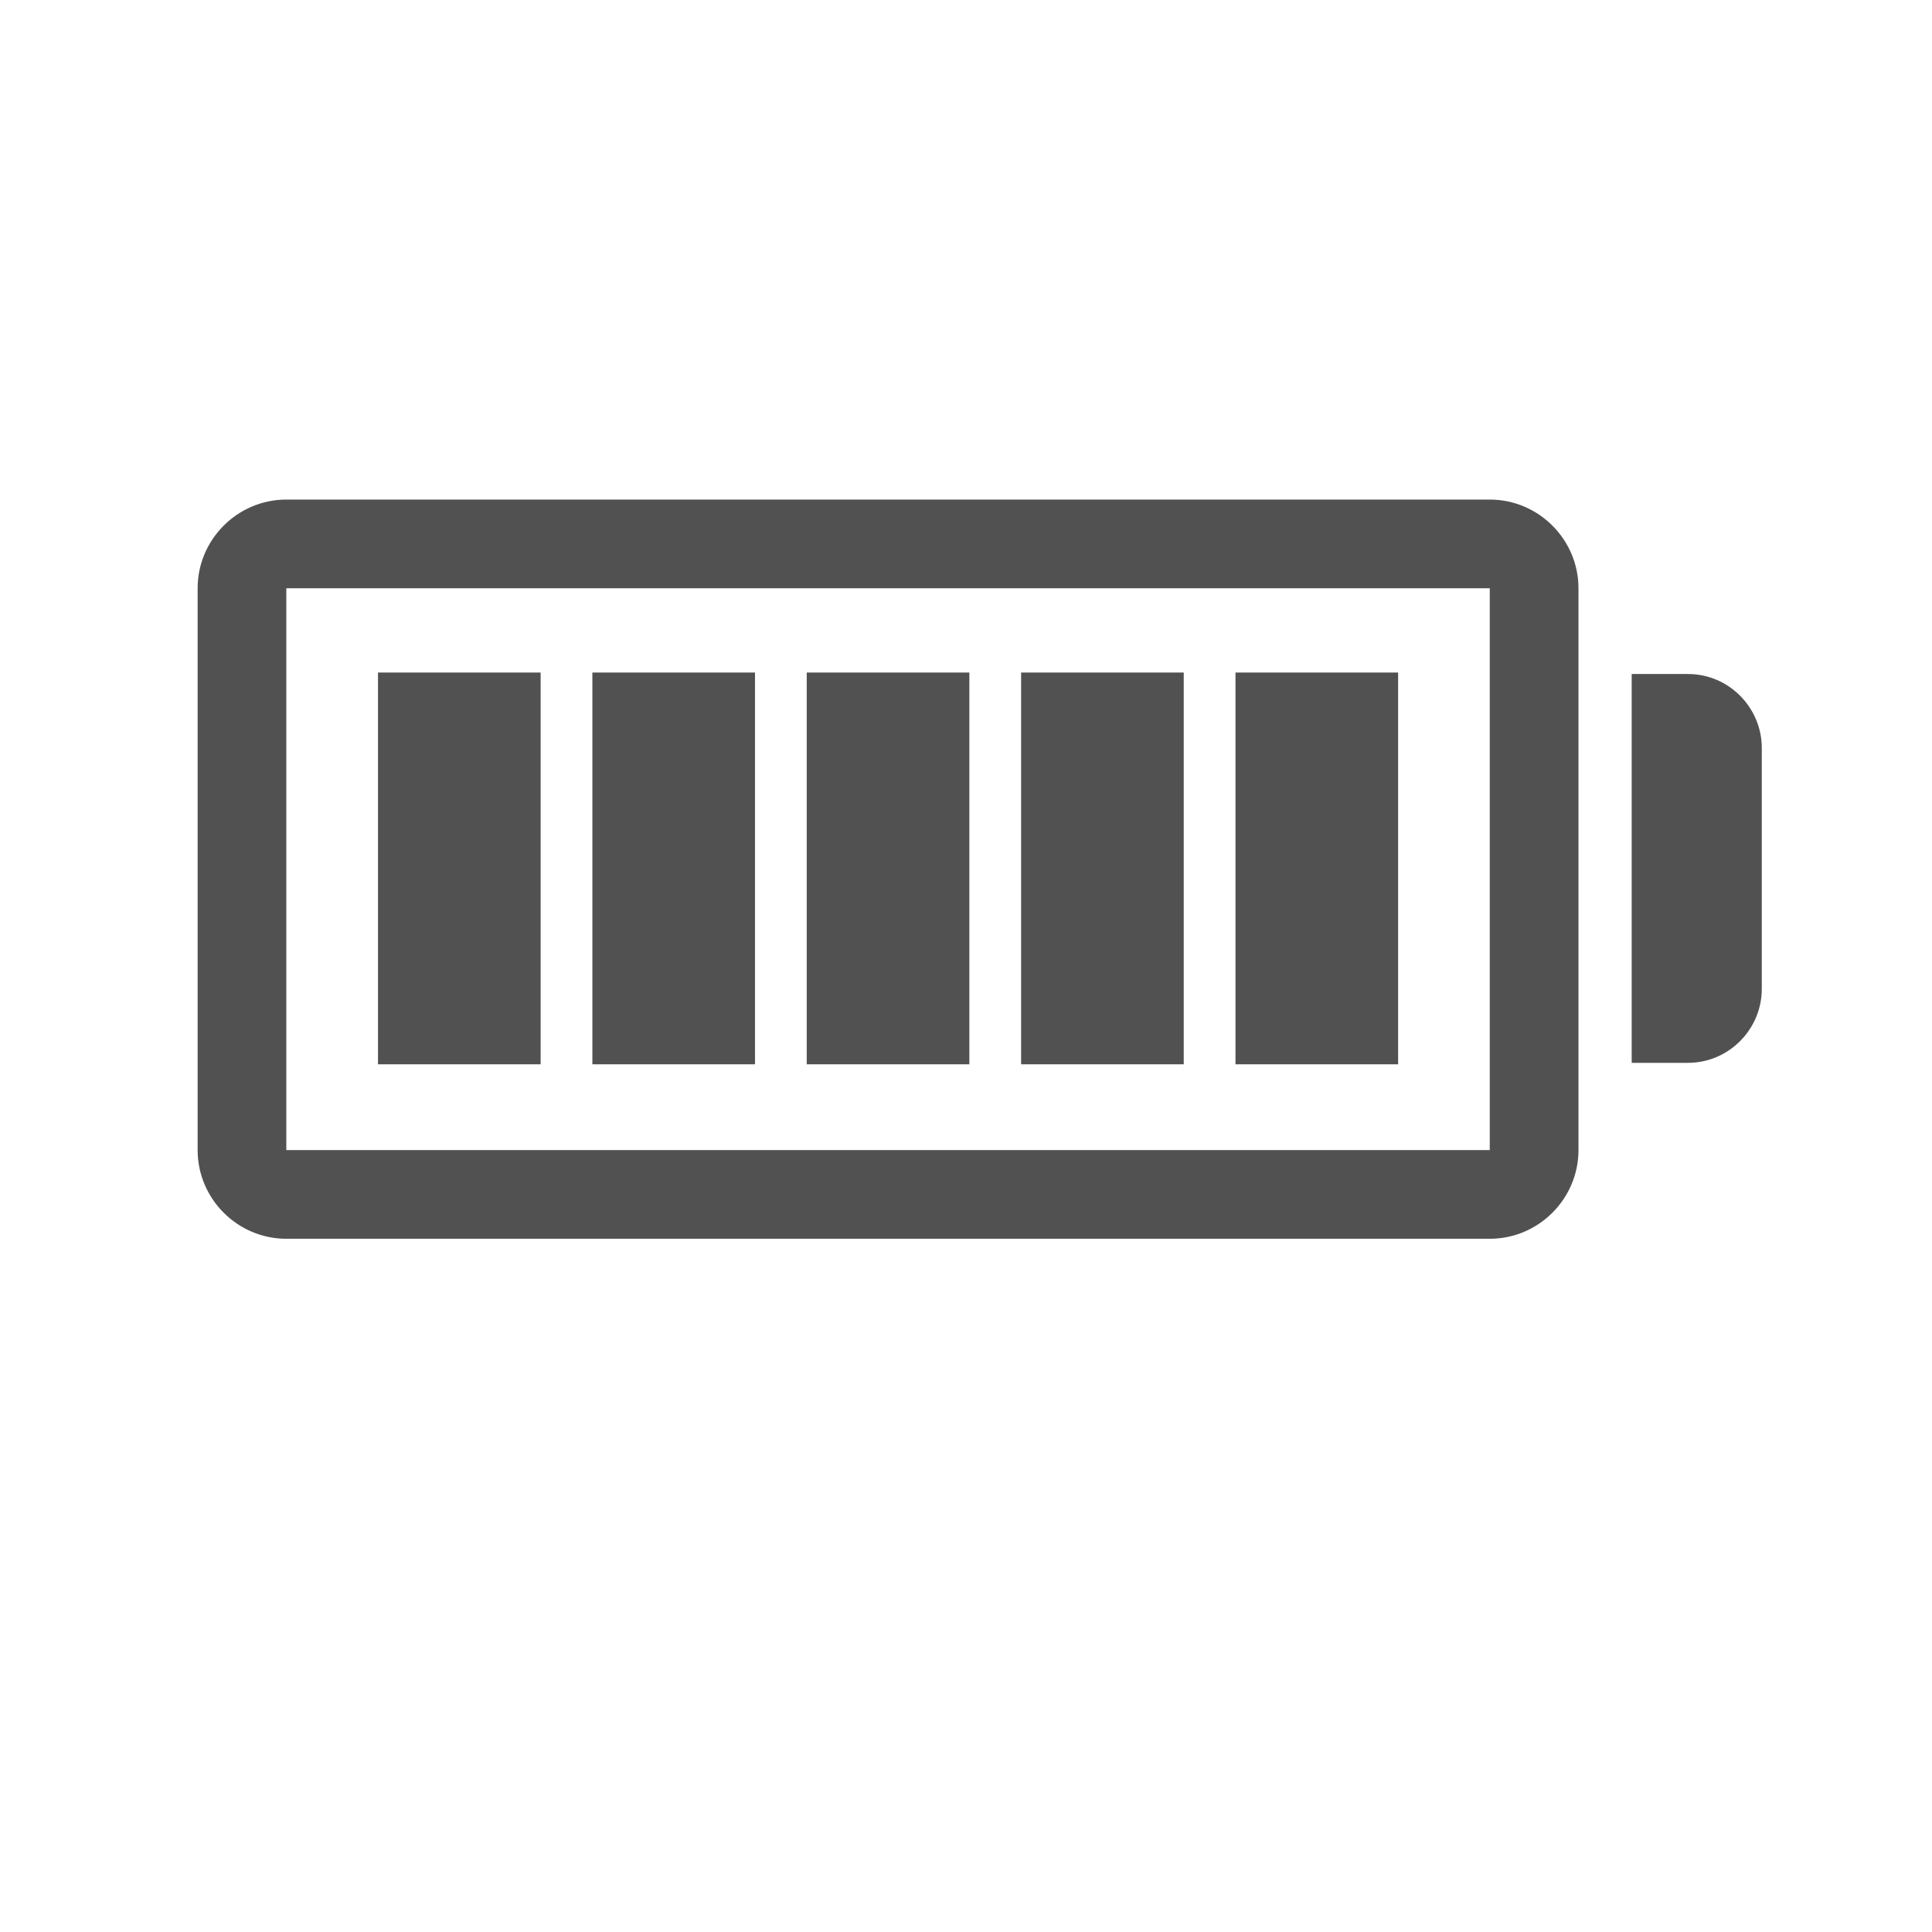 <?xml version="1.0" standalone="no"?><!DOCTYPE svg PUBLIC "-//W3C//DTD SVG 1.1//EN" "http://www.w3.org/Graphics/SVG/1.1/DTD/svg11.dtd"><svg t="1510905361334" class="icon" style="" viewBox="0 0 1024 1024" version="1.1" xmlns="http://www.w3.org/2000/svg" p-id="17168" xmlns:xlink="http://www.w3.org/1999/xlink" width="200" height="200"><defs><style type="text/css"></style></defs><path d="M789.609 656.574h-637.845c-25.858 0-47.015-21.157-47.015-47.015v-297.763c0-25.858 21.157-47.015 47.015-47.015h637.845c25.858 0 47.015 21.157 47.015 47.015v297.763c0 25.858-21.157 47.015-47.015 47.015zM789.609 609.557v0zM151.759 311.791v297.763h637.845v-297.763h-637.845z" fill="#515151" p-id="17169"></path><path d="M200.345 356.457h86.197v207.652h-86.197zM313.968 356.457h86.197v207.652h-86.197zM427.585 356.457h86.197v207.652h-86.197zM541.209 356.457h86.197v207.652h-86.197zM654.83 356.457h86.197v207.652h-86.197zM894.607 357.238h-29.78v206.085h29.78c21.94 0 39.181-18.023 39.181-39.181v-127.727c0-21.157-17.239-39.181-39.181-39.181z" fill="#515151" p-id="17170"></path></svg>